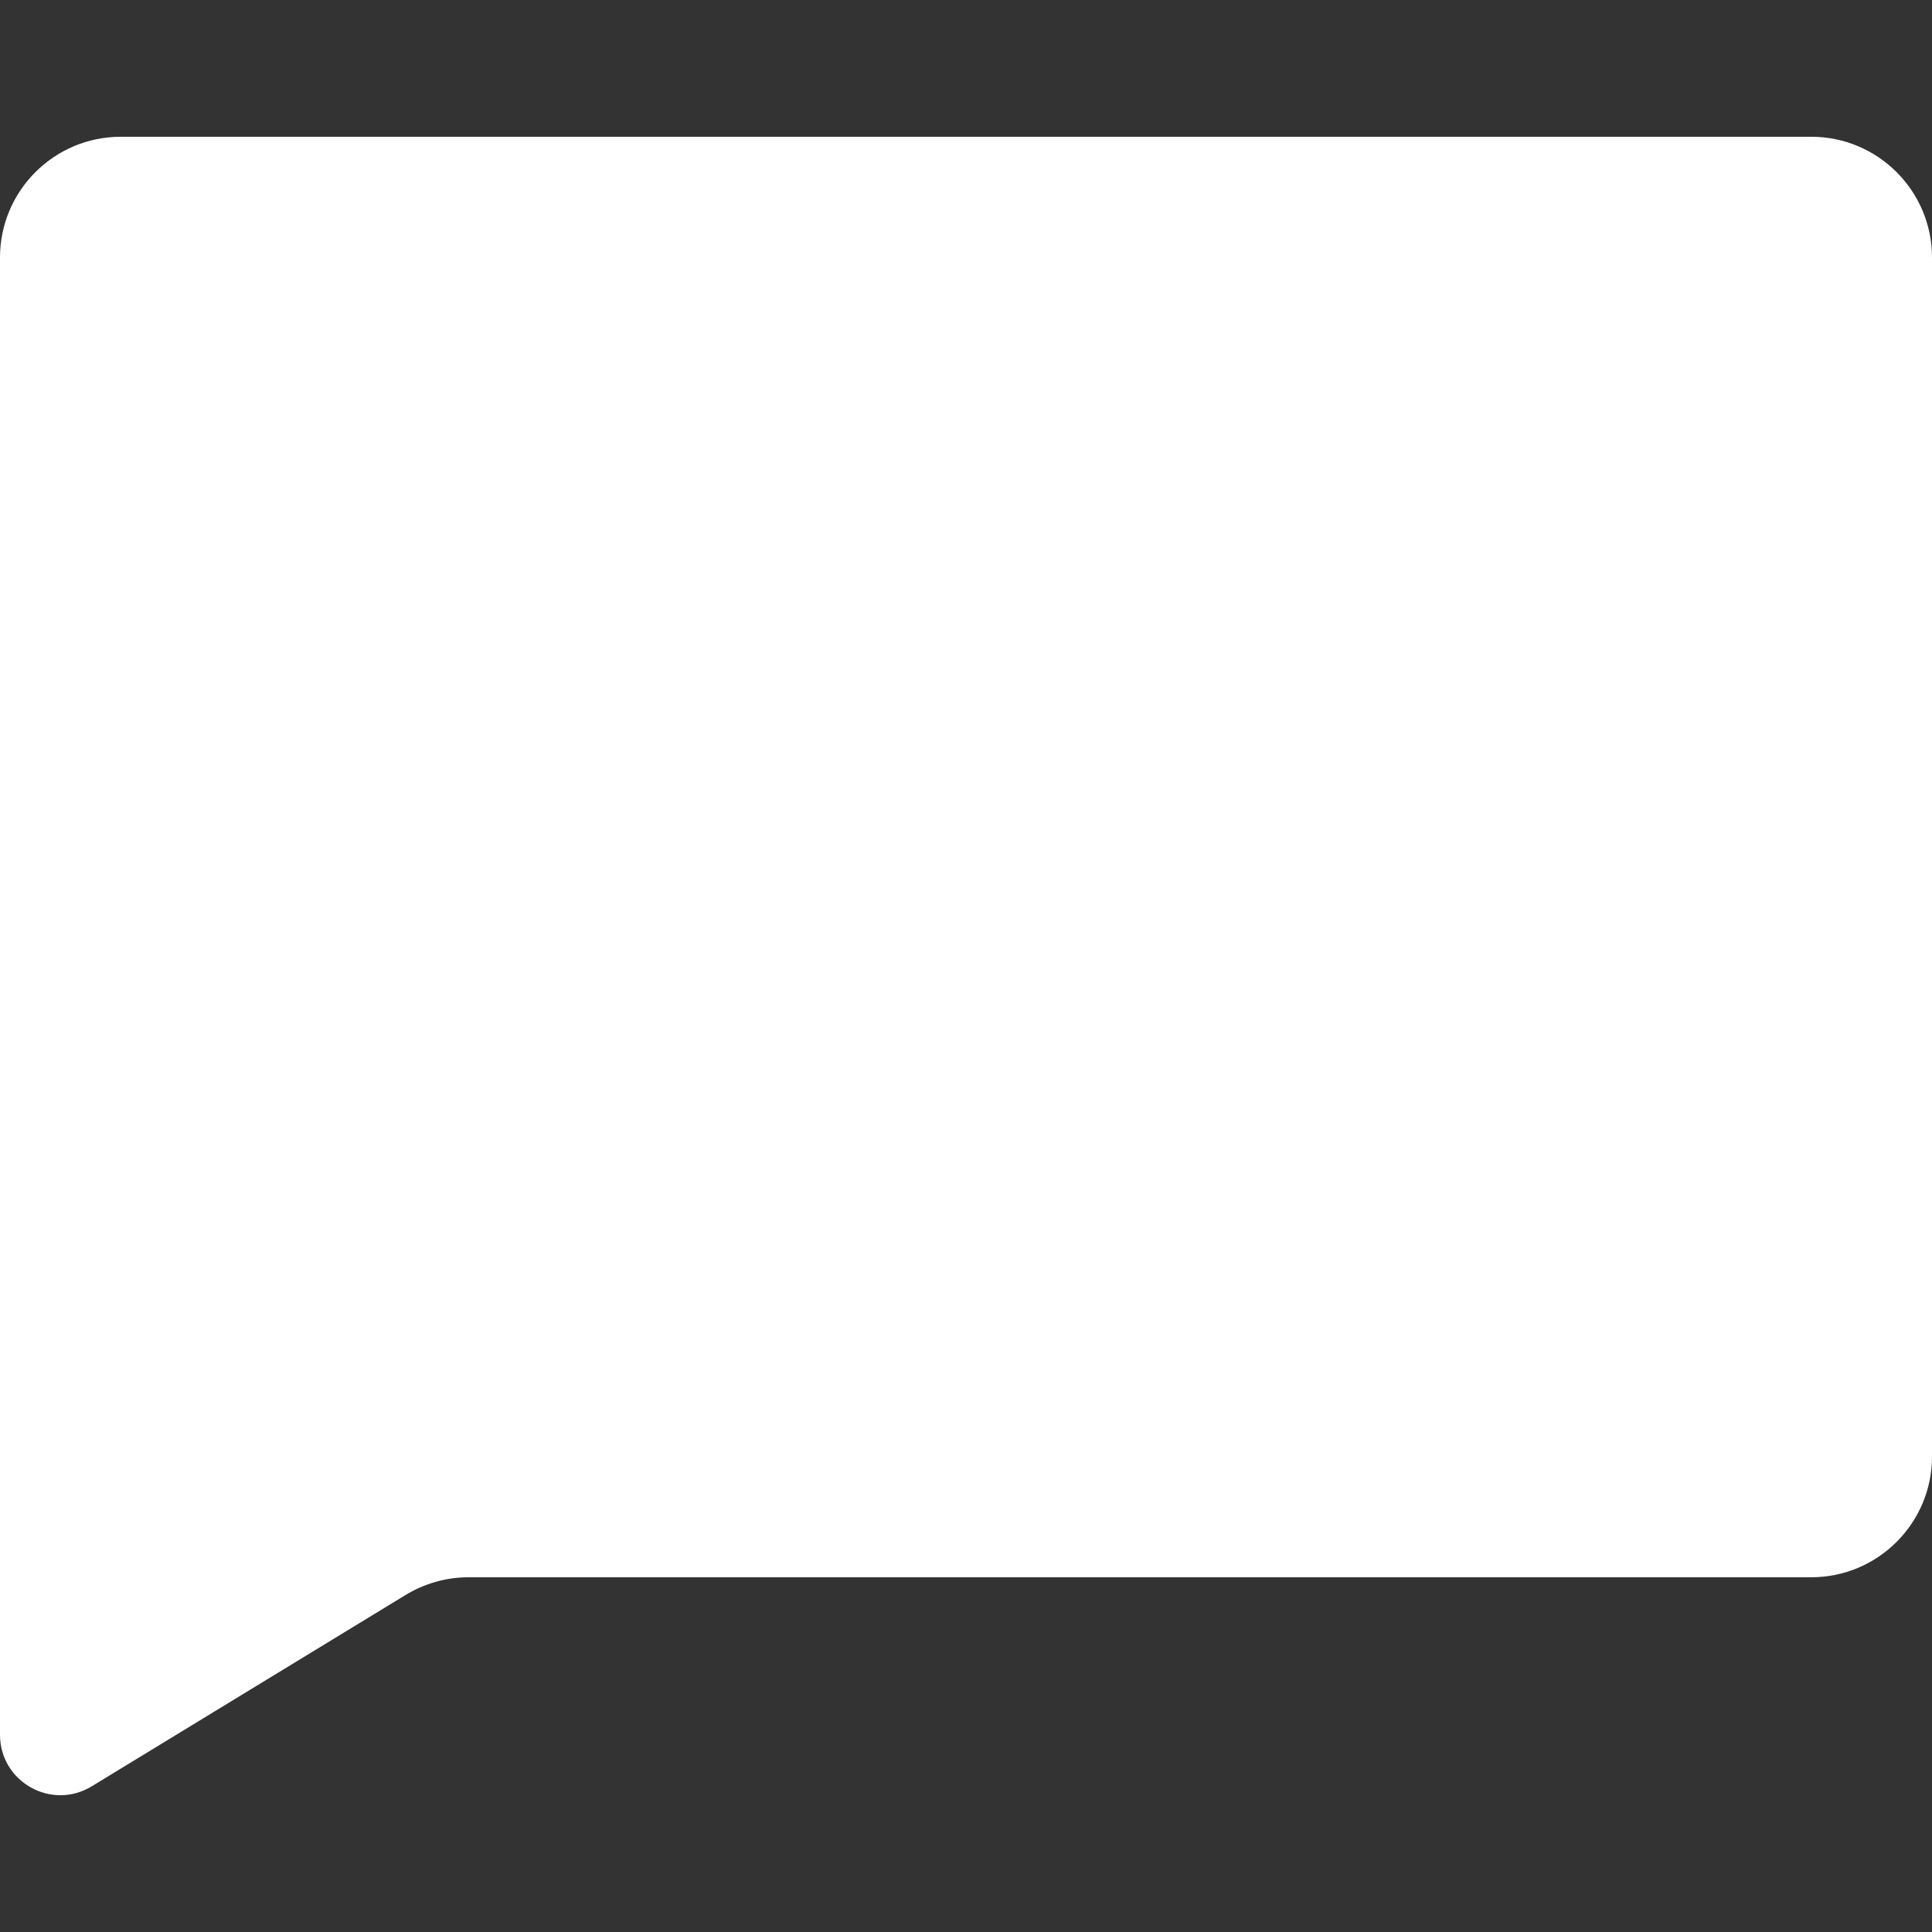 <?xml version="1.0" encoding="iso-8859-1"?>
<!-- Generator: Adobe Illustrator 16.0.0, SVG Export Plug-In . SVG Version: 6.00 Build 0)  -->
<!DOCTYPE svg PUBLIC "-//W3C//DTD SVG 1.1//EN" "http://www.w3.org/Graphics/SVG/1.1/DTD/svg11.dtd">
<svg version="1.1" id="Capa_1" xmlns="http://www.w3.org/2000/svg" xmlns:xlink="http://www.w3.org/1999/xlink" x="0px" y="0px"
	 width="960.3px" height="960.299px" viewBox="0 0 960.3 960.299" style="enable-background:new 0 0 960.3 960.299; fill: white"
	 xml:space="preserve">
<rect x="0" y="0" width="960.3" height="960.299" fill="#333333" stroke="none"/>
<g>
	<path d="M0,862.281c0,23.4,25.6,37.8,45.6,25.601l156-95.101c9.4-5.7,20.2-8.8,31.2-8.8h667.5c33.101,0,60-26.9,60-60v-596
		c0-33.1-26.899-60-60-60H60c-33.1,0-60,26.9-60,60V862.281z"/>
</g>
<g>
</g>
<g>
</g>
<g>
</g>
<g>
</g>
<g>
</g>
<g>
</g>
<g>
</g>
<g>
</g>
<g>
</g>
<g>
</g>
<g>
</g>
<g>
</g>
<g>
</g>
<g>
</g>
<g>
</g>
</svg>
